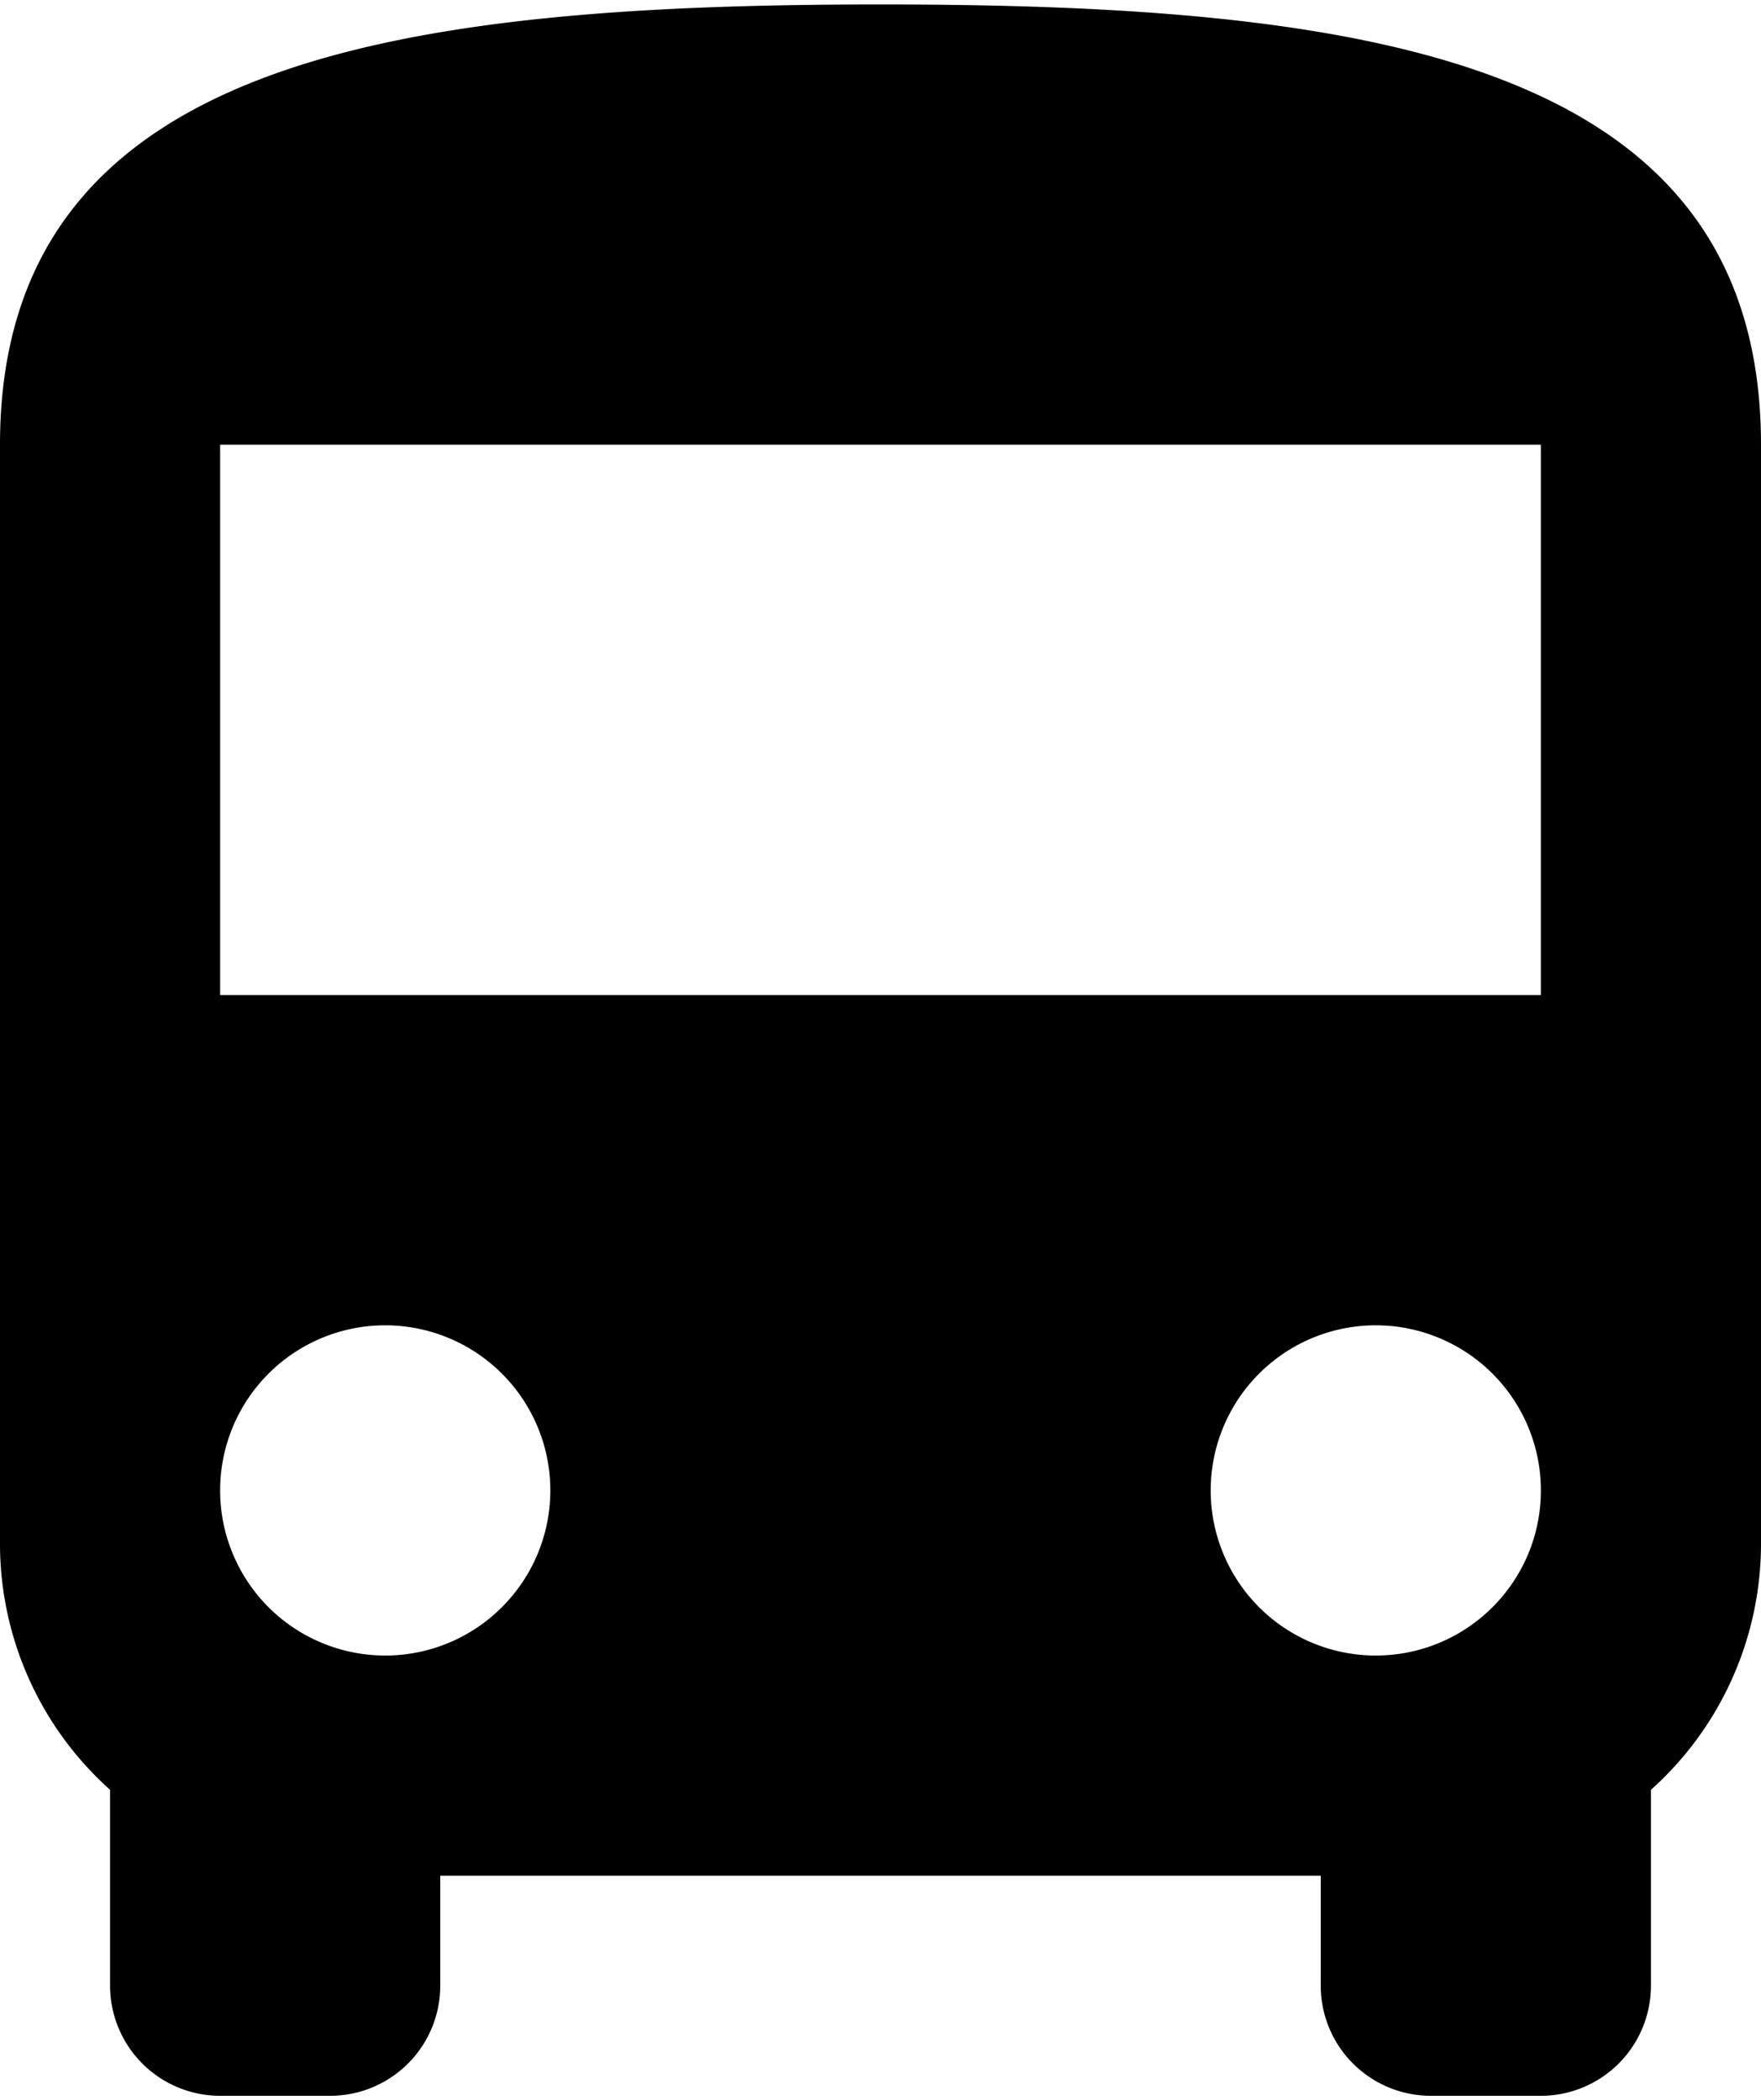 <svg xmlns="http://www.w3.org/2000/svg" width="161" height="192" viewBox="0 0 120.75 144"><path d="M0 105.96a22.649 22.649 0 007.547 16.755v13.433a7.552 7.552 0 007.547 7.547h7.547a7.552 7.552 0 007.547-7.547v-7.546h60.374v7.546a7.552 7.552 0 007.547 7.547h7.547a7.552 7.552 0 007.547-7.547v-13.433a22.649 22.649 0 007.547-16.754V30.492C120.75 4.078 93.73.305 60.375.305 27.02.305 0 4.078 0 30.492zm26.414 7.548a11.316 11.316 0 01-10.457-6.988 11.314 11.314 0 012.453-12.336 11.314 11.314 0 0112.336-2.454 11.316 11.316 0 013.672 18.461 11.305 11.305 0 01-8.004 3.317zm67.922 0a11.316 11.316 0 01-10.457-6.988 11.314 11.314 0 012.453-12.336 11.314 11.314 0 0112.336-2.454 11.316 11.316 0 016.988 10.457c0 6.254-5.066 11.32-11.32 11.32zm11.32-45.281H15.094V30.492h90.562zm0 0"/></svg>